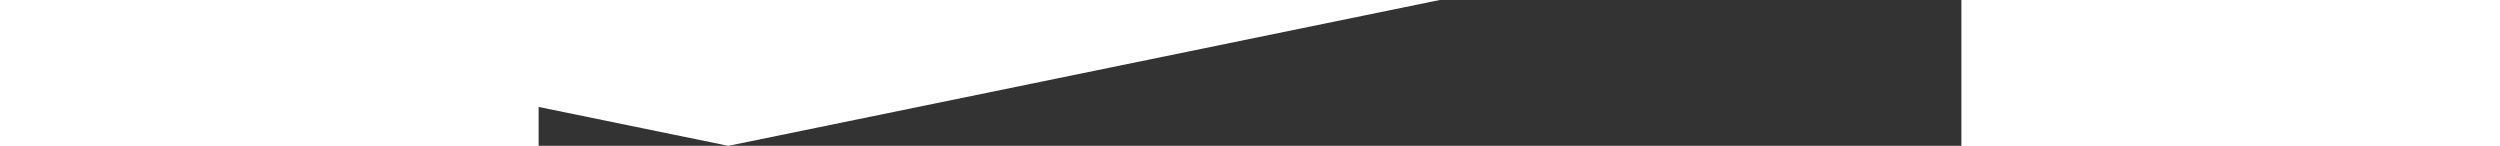 <svg width="1200" height="70" viewBox="0 0 1200 123" xmlns="http://www.w3.org/2000/svg">
<rect x="0" y="0" width="1200" height="123" fill="#333333" stroke="none"/>
<path d="M160 123L-440 0H760L160 123Z" fill="white"/>
</svg>
